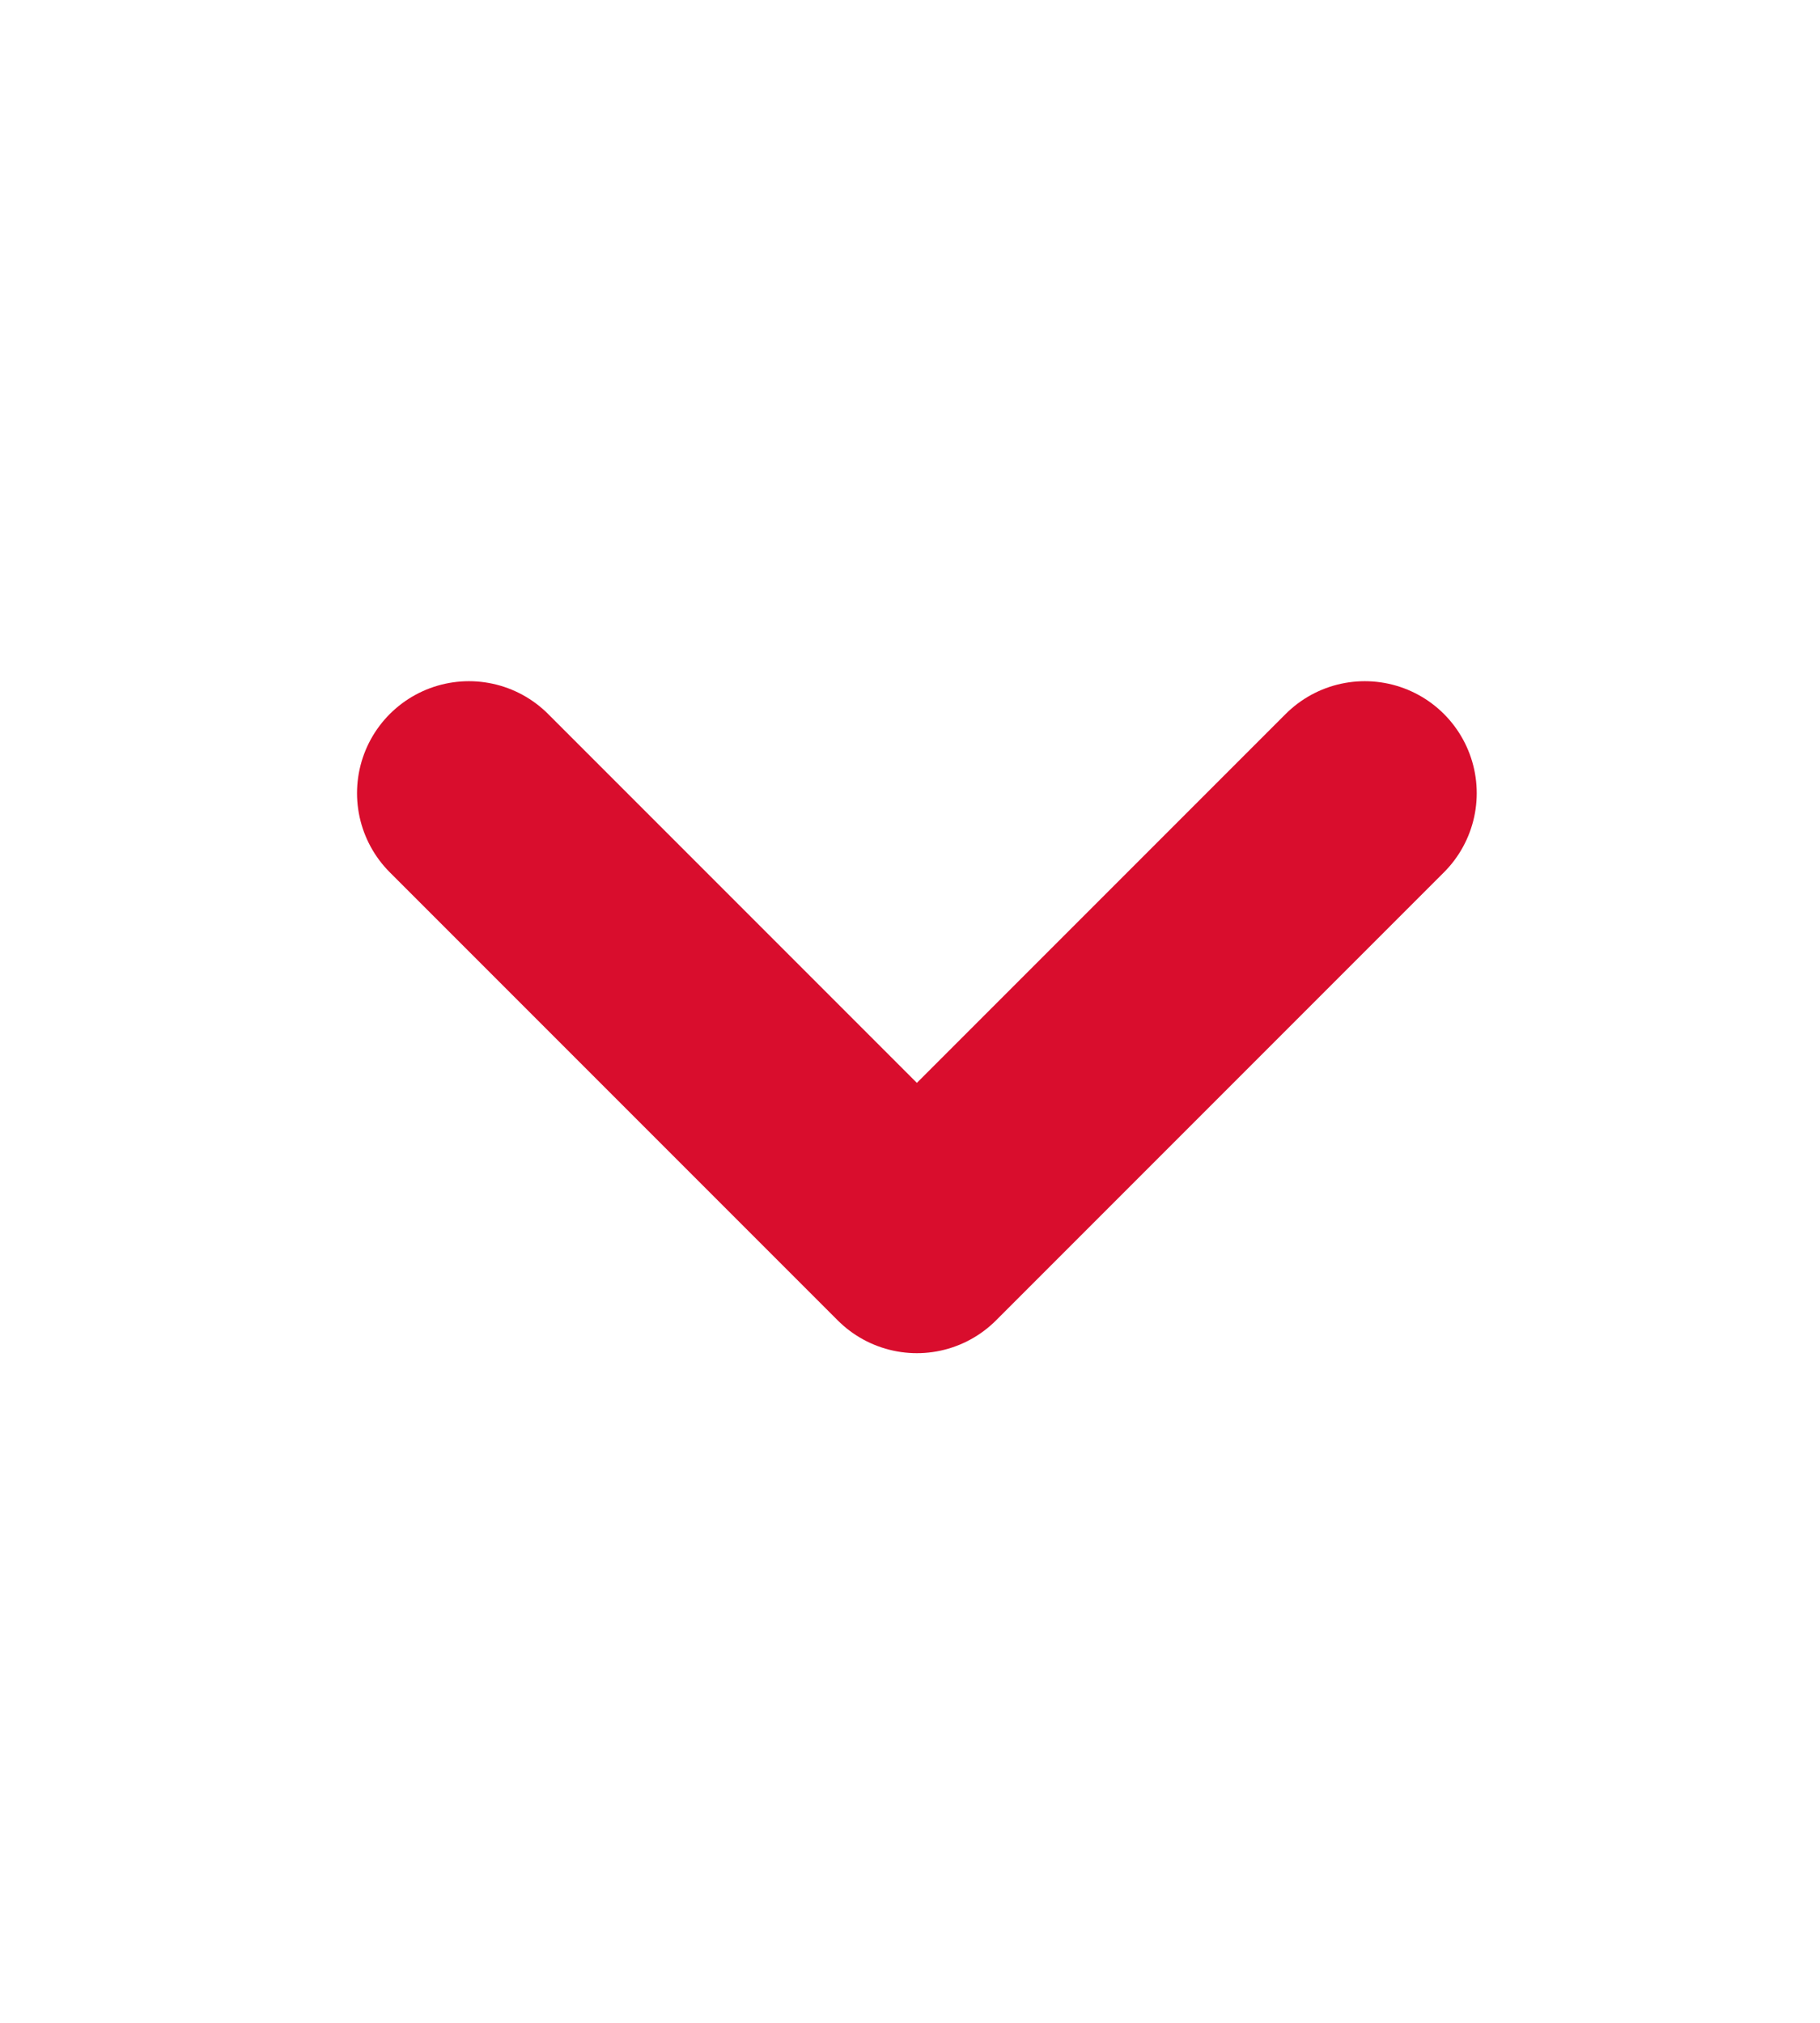 <svg width="9" height="10" viewBox="0 0 9 10" fill="none" xmlns="http://www.w3.org/2000/svg">
<path d="M2.319 3.921L4.534 6.136L6.749 3.921" stroke="#D90D2D" stroke-width="1.107" stroke-linecap="round" stroke-linejoin="round"/>
</svg>
